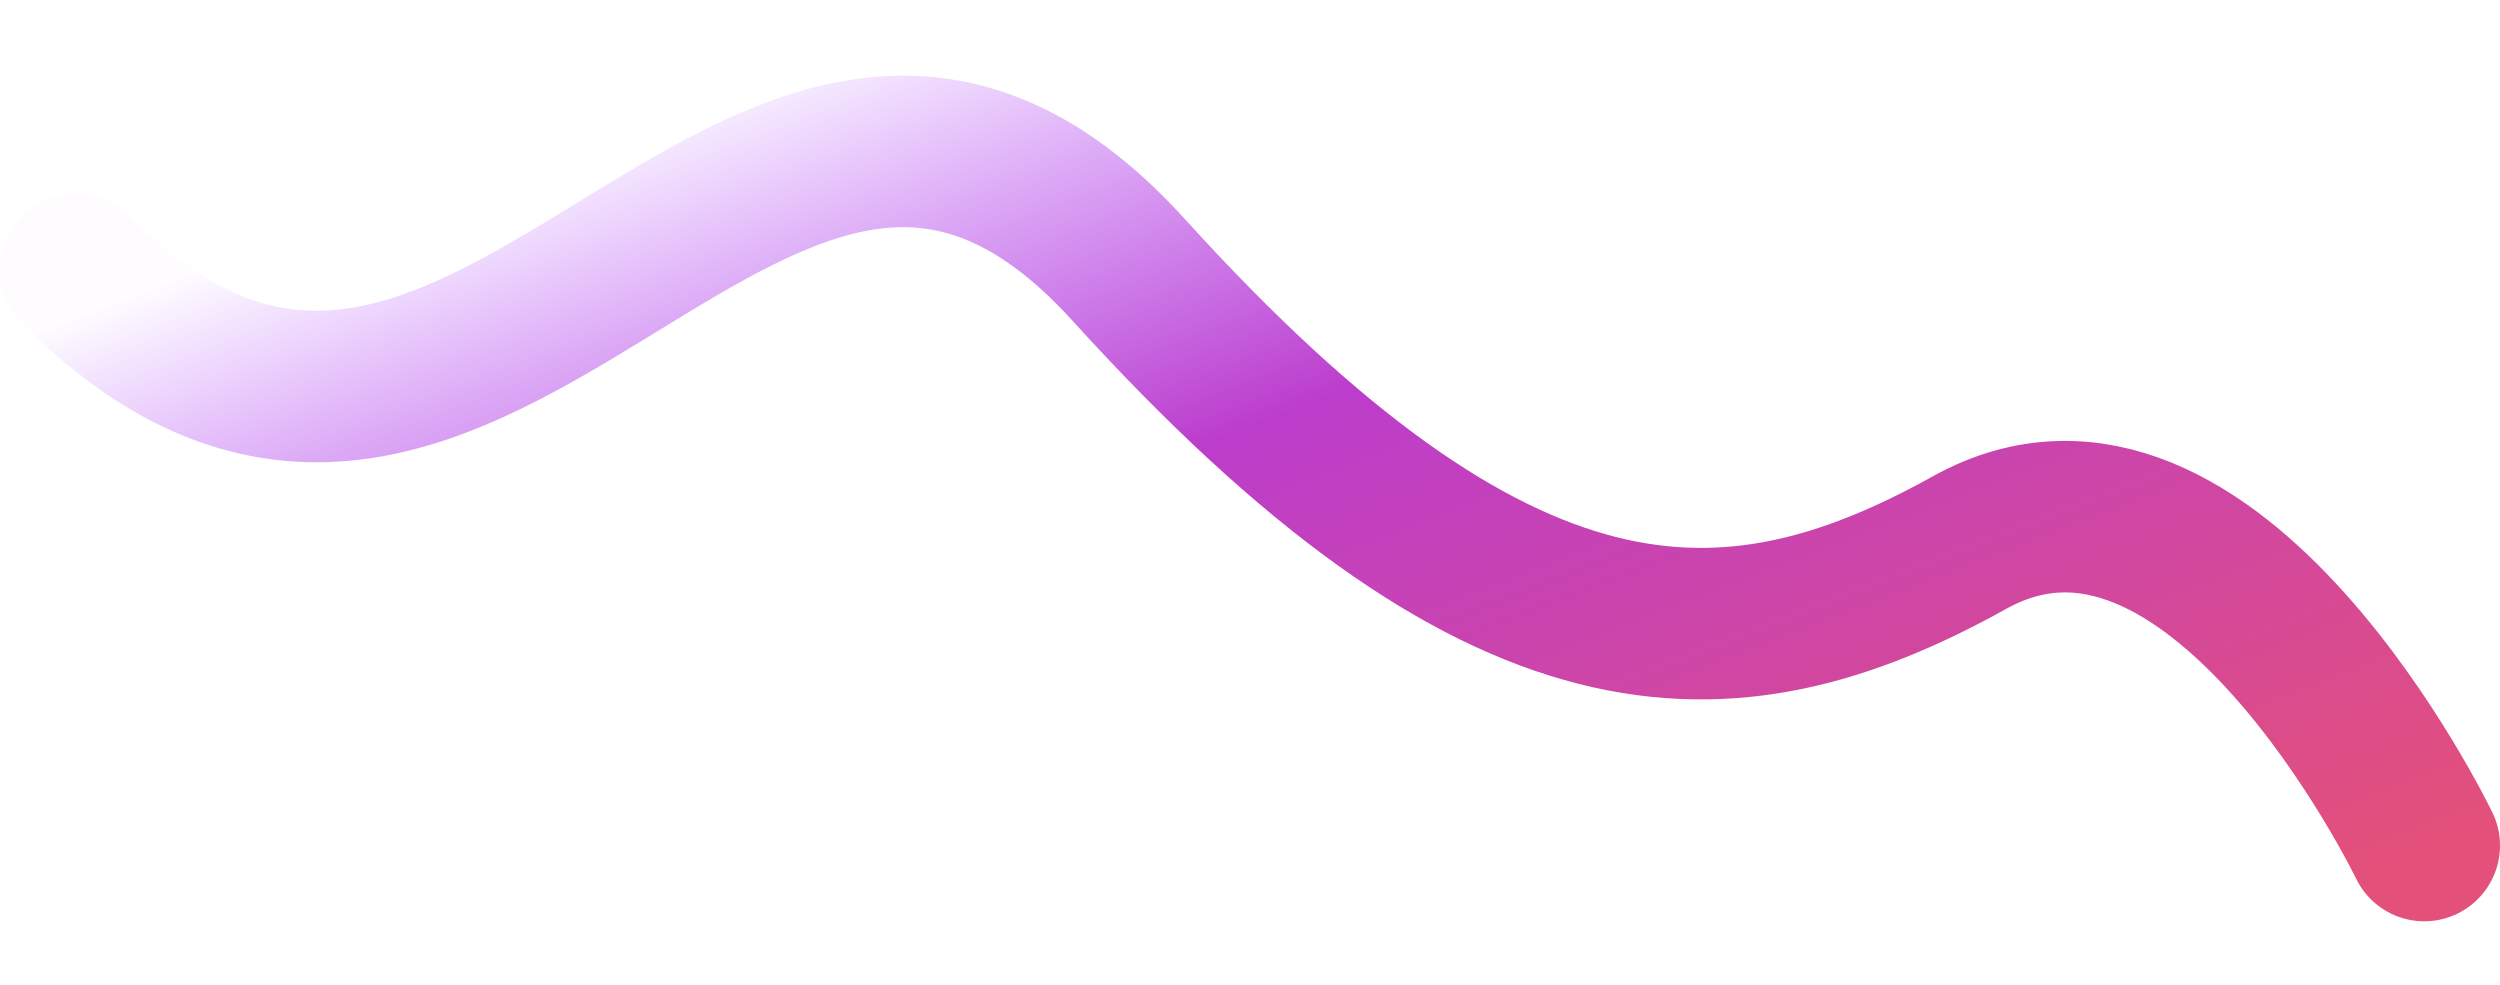 <svg width="33" height="13" viewBox="0 0 33 13" fill="none" xmlns="http://www.w3.org/2000/svg">
<path d="M32 11.161C32 11.161 29.208 5.379 26 7.161C22.792 8.944 19.802 8.969 14.901 3.565C10 -1.839 6.346 8.911 1 3.565" stroke="url(#paint0_linear)" stroke-width="2" stroke-linecap="round" stroke-linejoin="round"/>
<defs>
<linearGradient id="paint0_linear" x1="12.854" y1="-0.427" x2="19.238" y2="16.093" gradientUnits="userSpaceOnUse">
<stop stop-color="#A330FF" stop-opacity="0.01"/>
<stop offset="0.393" stop-color="#BC3DCB"/>
<stop offset="1" stop-color="#E3507A"/>
</linearGradient>
</defs>
</svg>
